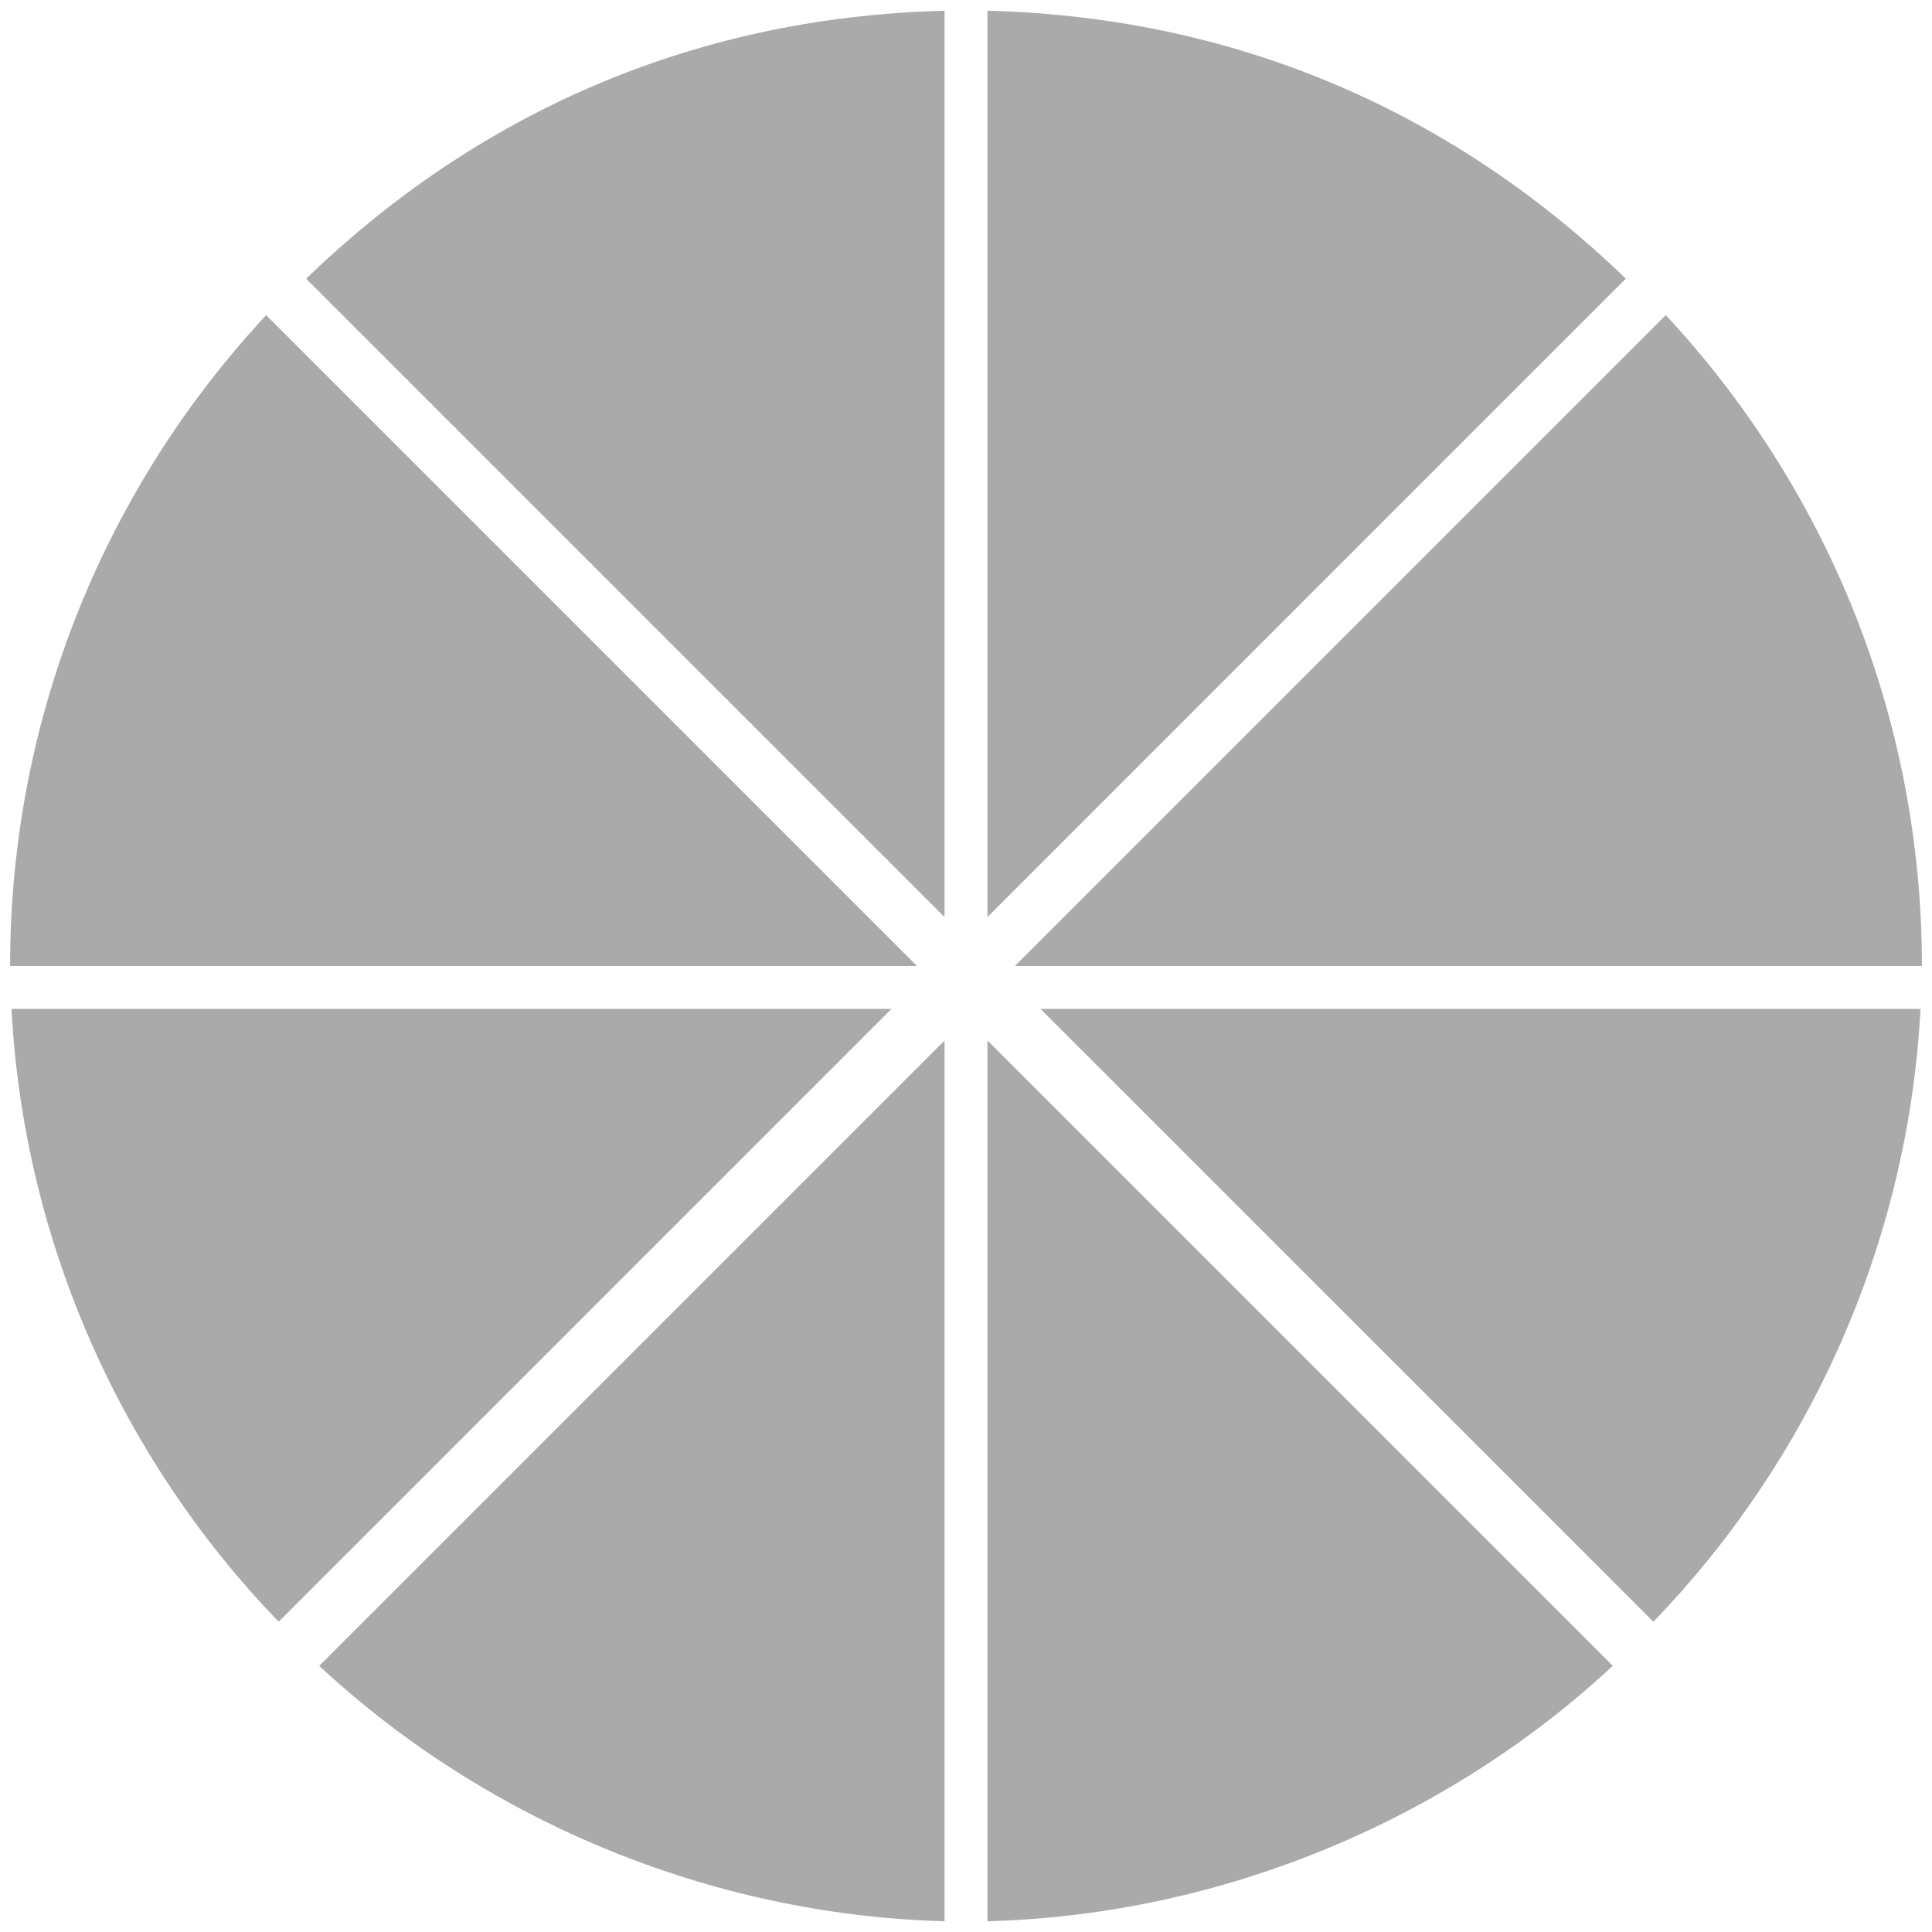 <?xml version="1.0" encoding="UTF-8" standalone="no"?>
<svg width="90px" height="90px" viewBox="0 0 90 90" version="1.1" xmlns="http://www.w3.org/2000/svg" xmlns:xlink="http://www.w3.org/1999/xlink">
    <!-- Generator: Sketch 3.6.1 (26313) - http://www.bohemiancoding.com/sketch -->
    <title>Group</title>
    <desc>Created with Sketch.</desc>
    <defs></defs>
    <g id="Page-1" stroke="none" stroke-width="1" fill="none" fill-rule="evenodd">
        <g id="Group" fill="#aaaaaa">
            <path d="M44,42.719 L44,0.5 C32,0.804 22.006,5.498 14.262,12.981 L44,42.719 L44,42.719 Z" id="Shape"></path>
            <path d="M46,0.5 L46,42.719 L75.738,12.98 C67.993,5.498 58,0.804 46,0.5 L46,0.5 Z" id="Shape"></path>
            <path d="M44,48.472 L14.871,77.601 C22.551,84.746 33,89.203 44,89.5 L44,48.472 L44,48.472 Z" id="Shape"></path>
            <path d="M0.535,47 C1.119,58 5.755,68.069 12.981,75.547 L41.527,47 L0.535,47 L0.535,47 Z" id="Shape"></path>
            <path d="M12.399,14.68 C5.001,22.63 0.47,33.283 0.47,45 L42.719,45 L12.399,14.68 L12.399,14.68 Z" id="Shape"></path>
            <path d="M46,48.472 L46,89.5 C57,89.203 67.448,84.746 75.129,77.601 L46,48.472 L46,48.472 Z" id="Shape"></path>
            <path d="M47.28,45 L89.53,45 C89.53,33.283 84.998,22.631 77.6,14.68 L47.28,45 L47.28,45 Z" id="Shape"></path>
            <path d="M48.473,47 L77.021,75.547 C84.244,68.068 88.881,58 89.465,47 L48.473,47 L48.473,47 Z" id="Shape"></path>
        </g>
    </g>
</svg>
